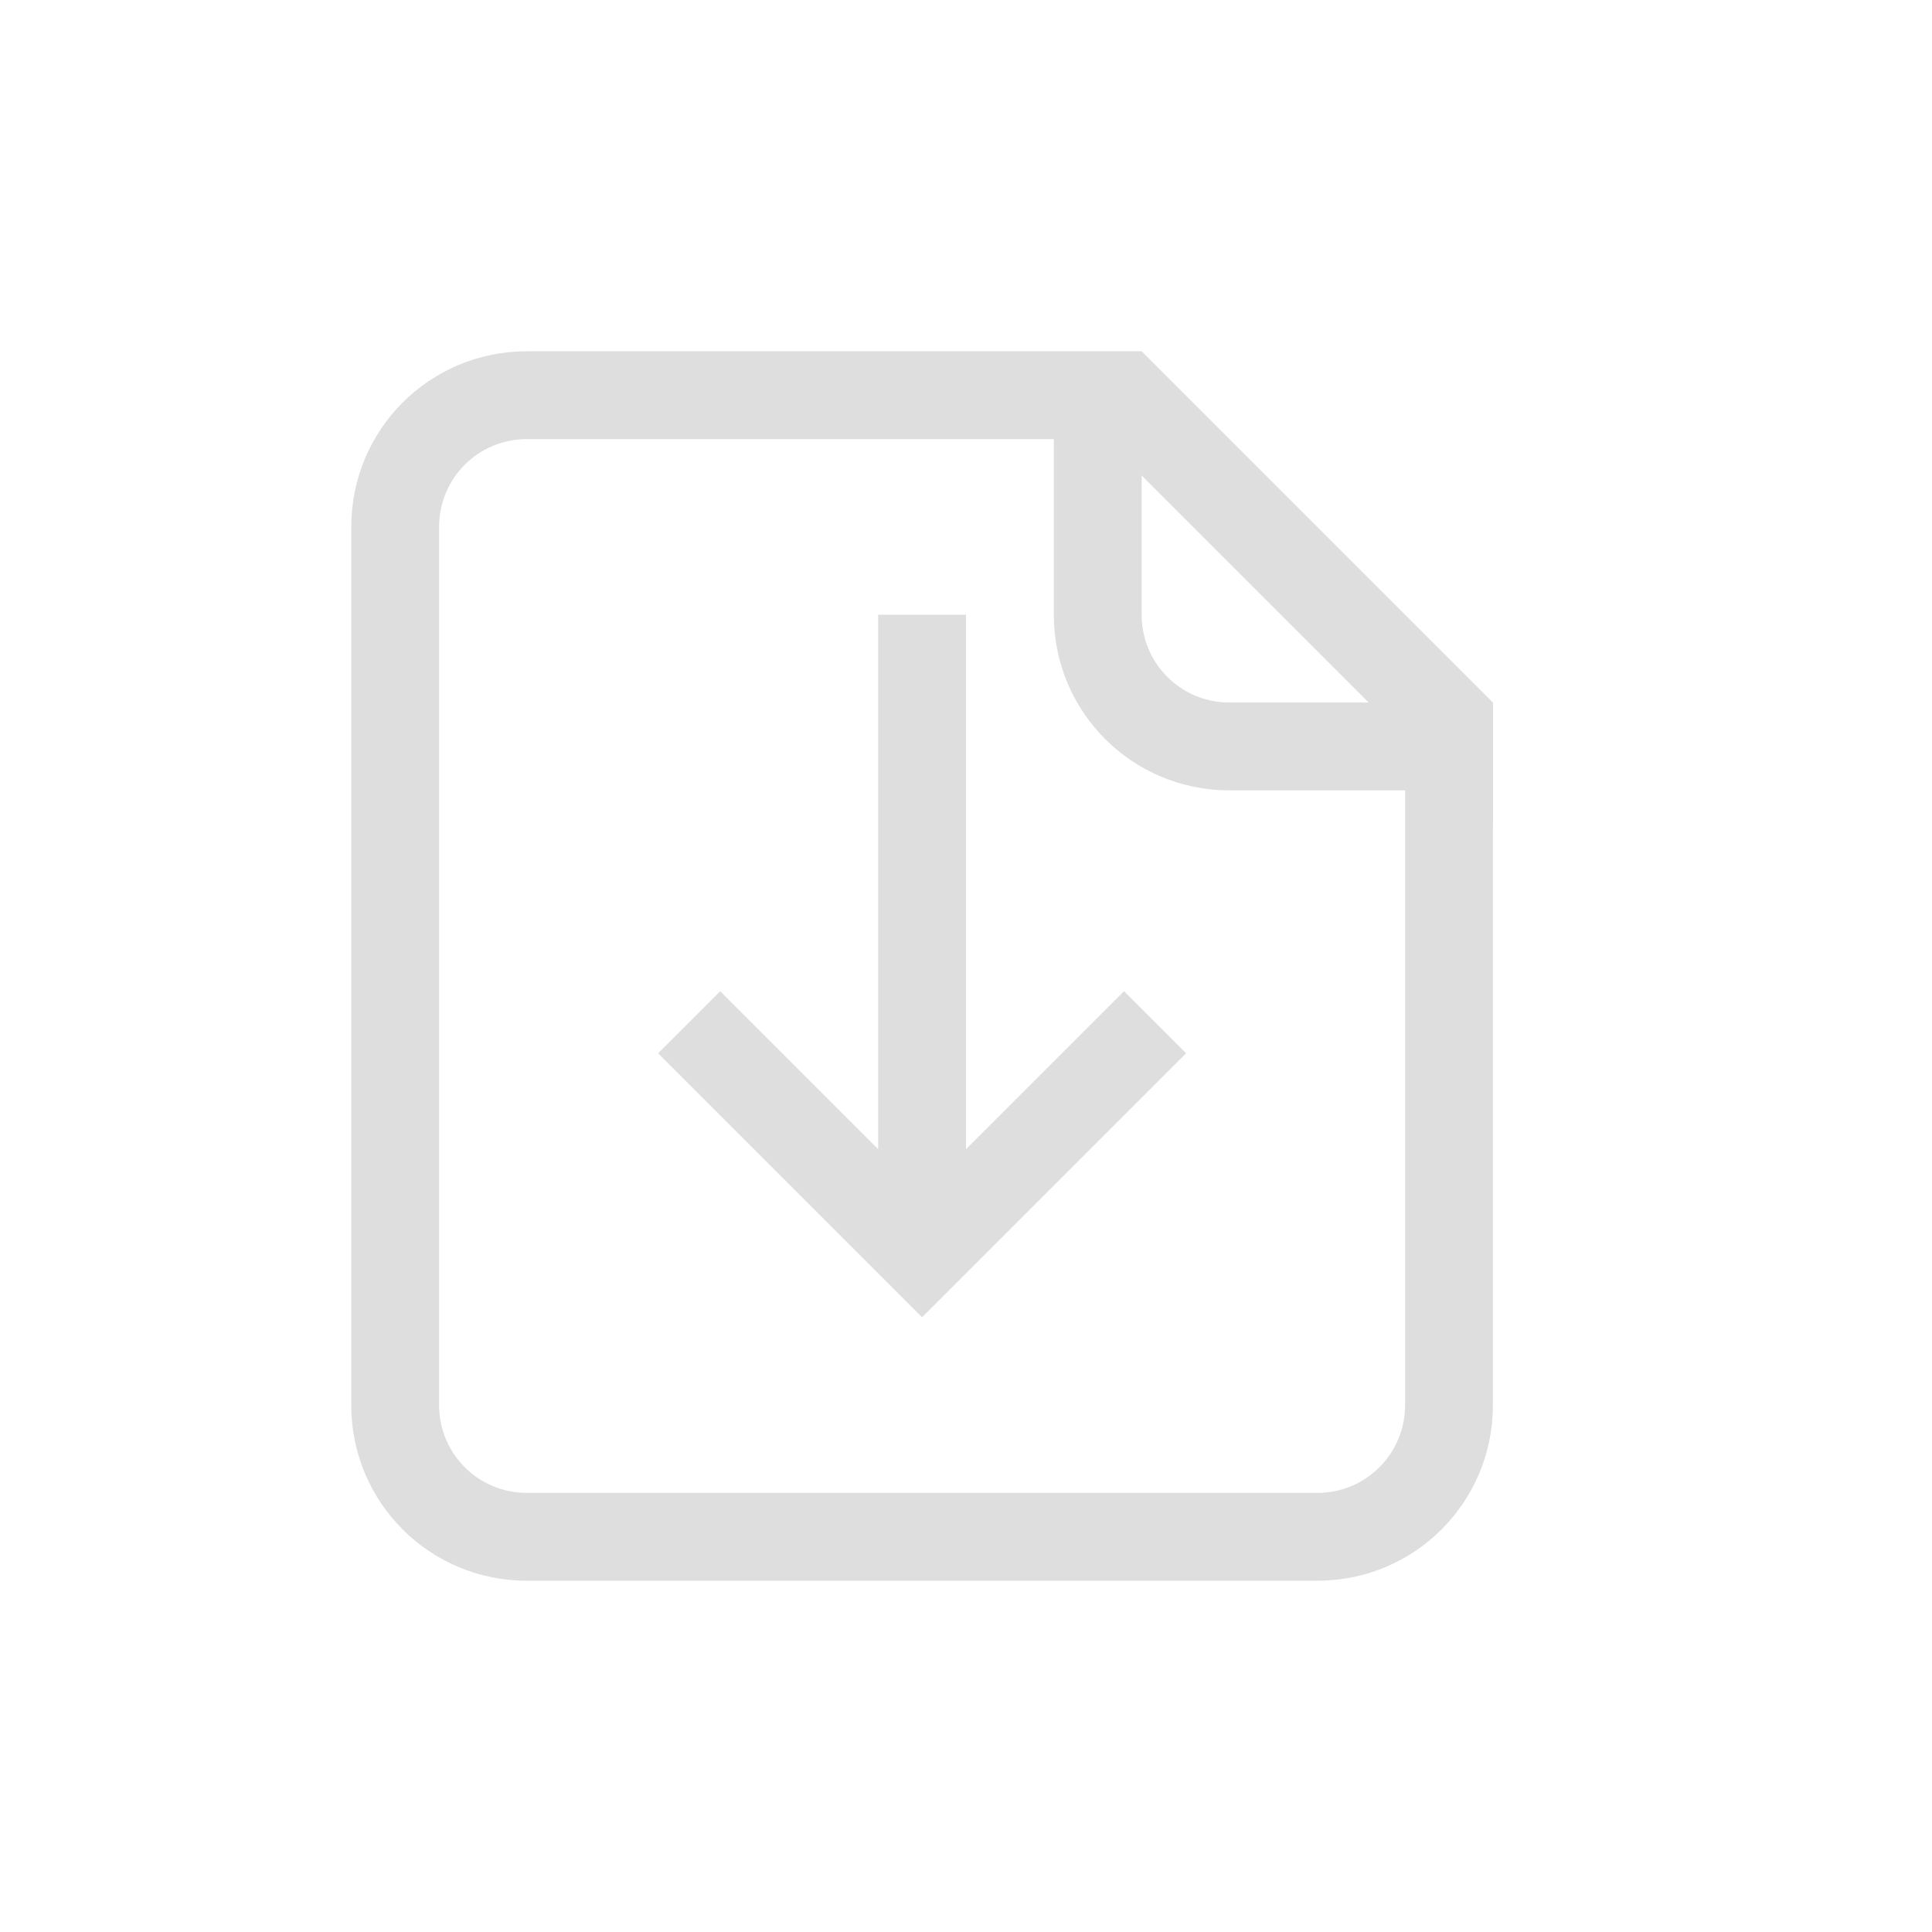 <?xml version='1.0' encoding='ASCII'?>
<svg xmlns="http://www.w3.org/2000/svg" width="16" height="16" viewBox="-3 -3 22 22">
<defs><style id="current-color-scheme" type="text/css">.ColorScheme-Contrast{color:#dedede; fill:currentColor;}</style></defs><path fill="currentColor" d="M3 1c-1.108 0-2 .892-2 2v10c0 1.108.892 2 2 2h9c1.108 0 2-.892 2-2V5h-1v8c0 .554-.446 1-1 1H3c-.554 0-1-.446-1-1V3c0-.554.446-1 1-1h7V1z" class="ColorScheme-Contrast" style="fill:currentColor"/>
<path fill="currentColor" d="M7 4v6.086L5.201 8.287l-.707.707L7.5 12l3.006-3.006-.707-.707L8 10.086V4zm7 2-1-1h-2c-.554 0-1-.446-1-1V2L9 1v3c0 1.108.892 2 2 2z" class="ColorScheme-Contrast" style="fill:currentColor"/>
<path fill="currentColor" d="m10 1-.707.707L14 6.414V5z" class="ColorScheme-Contrast" style="fill:currentColor"/>
</svg>
